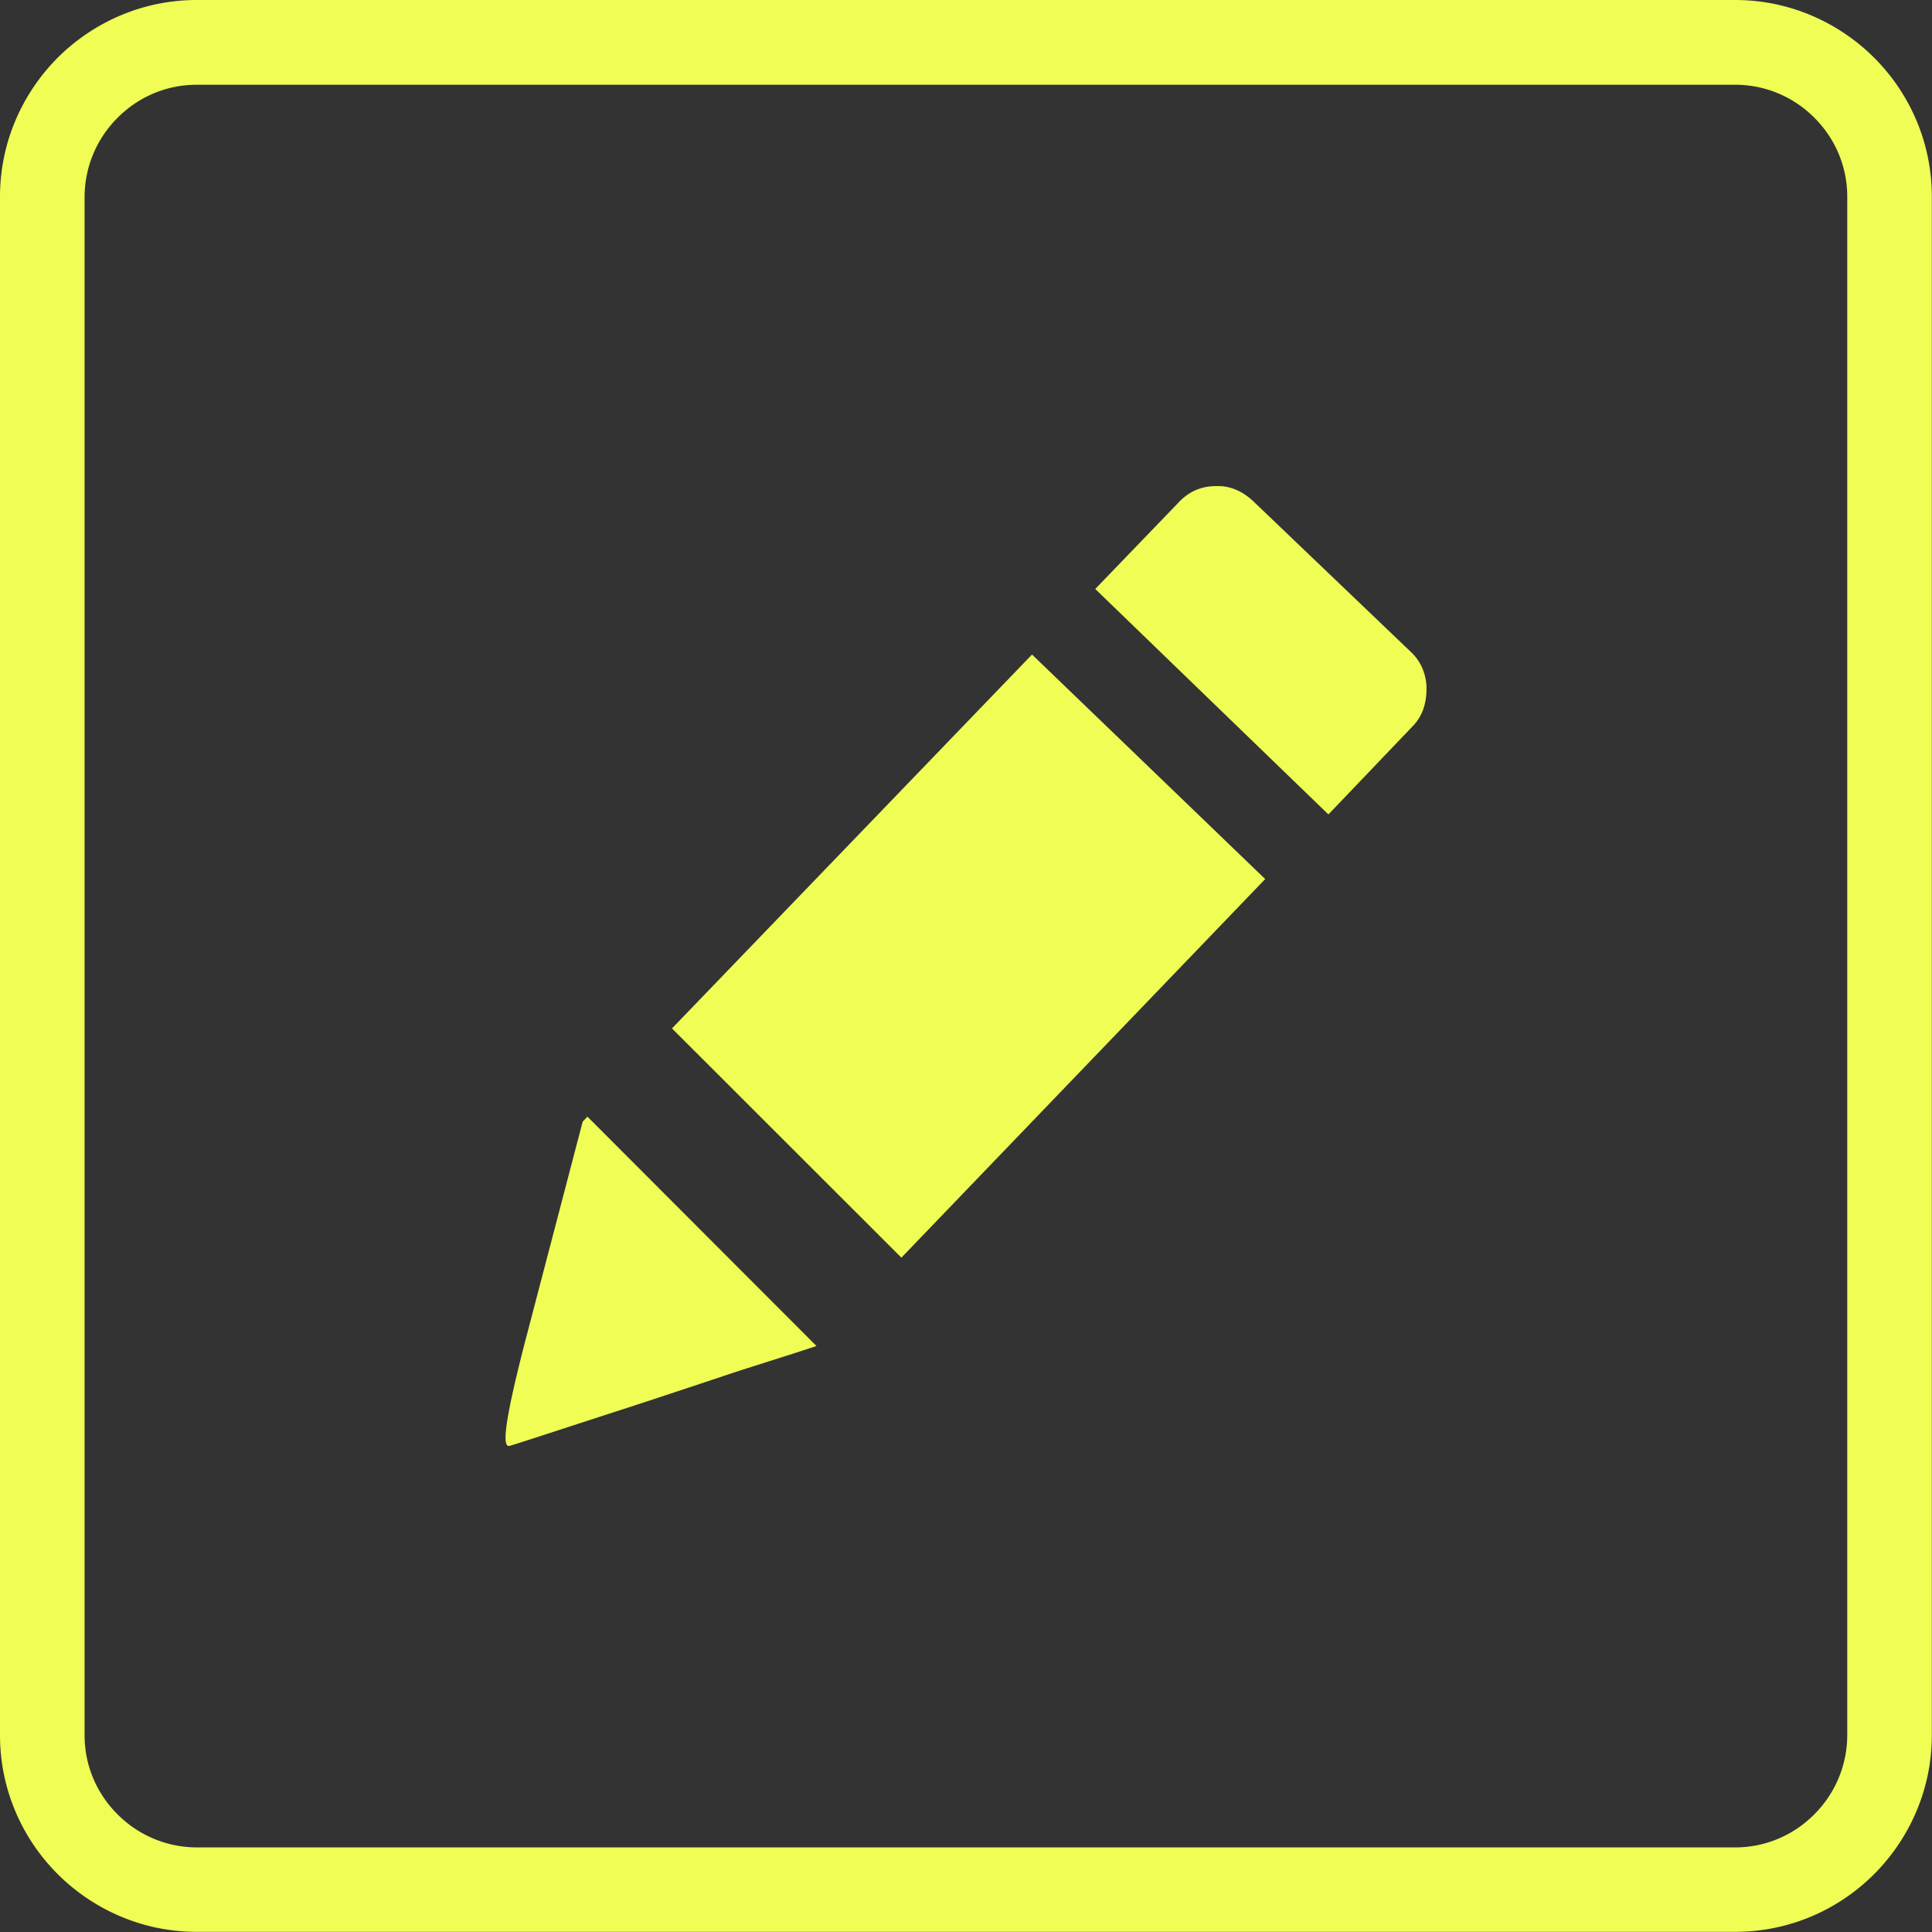 <svg xmlns="http://www.w3.org/2000/svg" viewBox="0 0 122.88 122.88"><rect x="0" y="0" width="122.88" height="122.88" fill="#333333" stroke="none"/><path d="M79.7 31.87c-.7-.65-1.5-1-2.4-.95-.9 0-1.7.35-2.35 1.05l-5.29 5.49L84.49 51.8l5.34-5.59c.65-.65.9-1.5.9-2.4 0-.9-.35-1.75-1-2.35L79.7 31.87zM12.51 0h97.85c3.44 0 6.57 1.41 8.84 3.67 2.27 2.27 3.67 5.4 3.67 8.84v97.85c0 3.44-1.41 6.57-3.67 8.84-2.27 2.27-5.4 3.67-8.84 3.67H12.51c-3.44 0-6.57-1.41-8.84-3.67C1.4 116.93 0 113.8 0 110.36V12.51c0-3.44 1.41-6.57 3.67-8.84C5.94 1.41 9.07 0 12.51 0zm97.86 5.39H12.51c-1.96 0-3.74.8-5.03 2.1a7.125 7.125 0 00-2.1 5.03v97.85c0 1.96.8 3.74 2.1 5.03a7.125 7.125 0 005.03 2.1h97.85c1.96 0 3.74-.8 5.03-2.1a7.125 7.125 0 002.1-5.03V12.51c0-1.96-.8-3.74-2.1-5.03a7.092 7.092 0 00-5.02-2.09zM51.93 85.61c-1.95.65-3.95 1.25-5.89 1.9-1.95.65-3.9 1.3-5.89 1.95-4.64 1.5-7.19 2.35-7.74 2.5-.55.15-.2-2 .95-6.49l3.7-14.13.3-.32 14.57 14.59zm-9.19-20.2l22.9-23.78 14.83 14.28-23.14 24.08-14.59-14.58z" fill-rule="evenodd" clip-rule="evenodd" fill="#EFFD55"/></svg>
